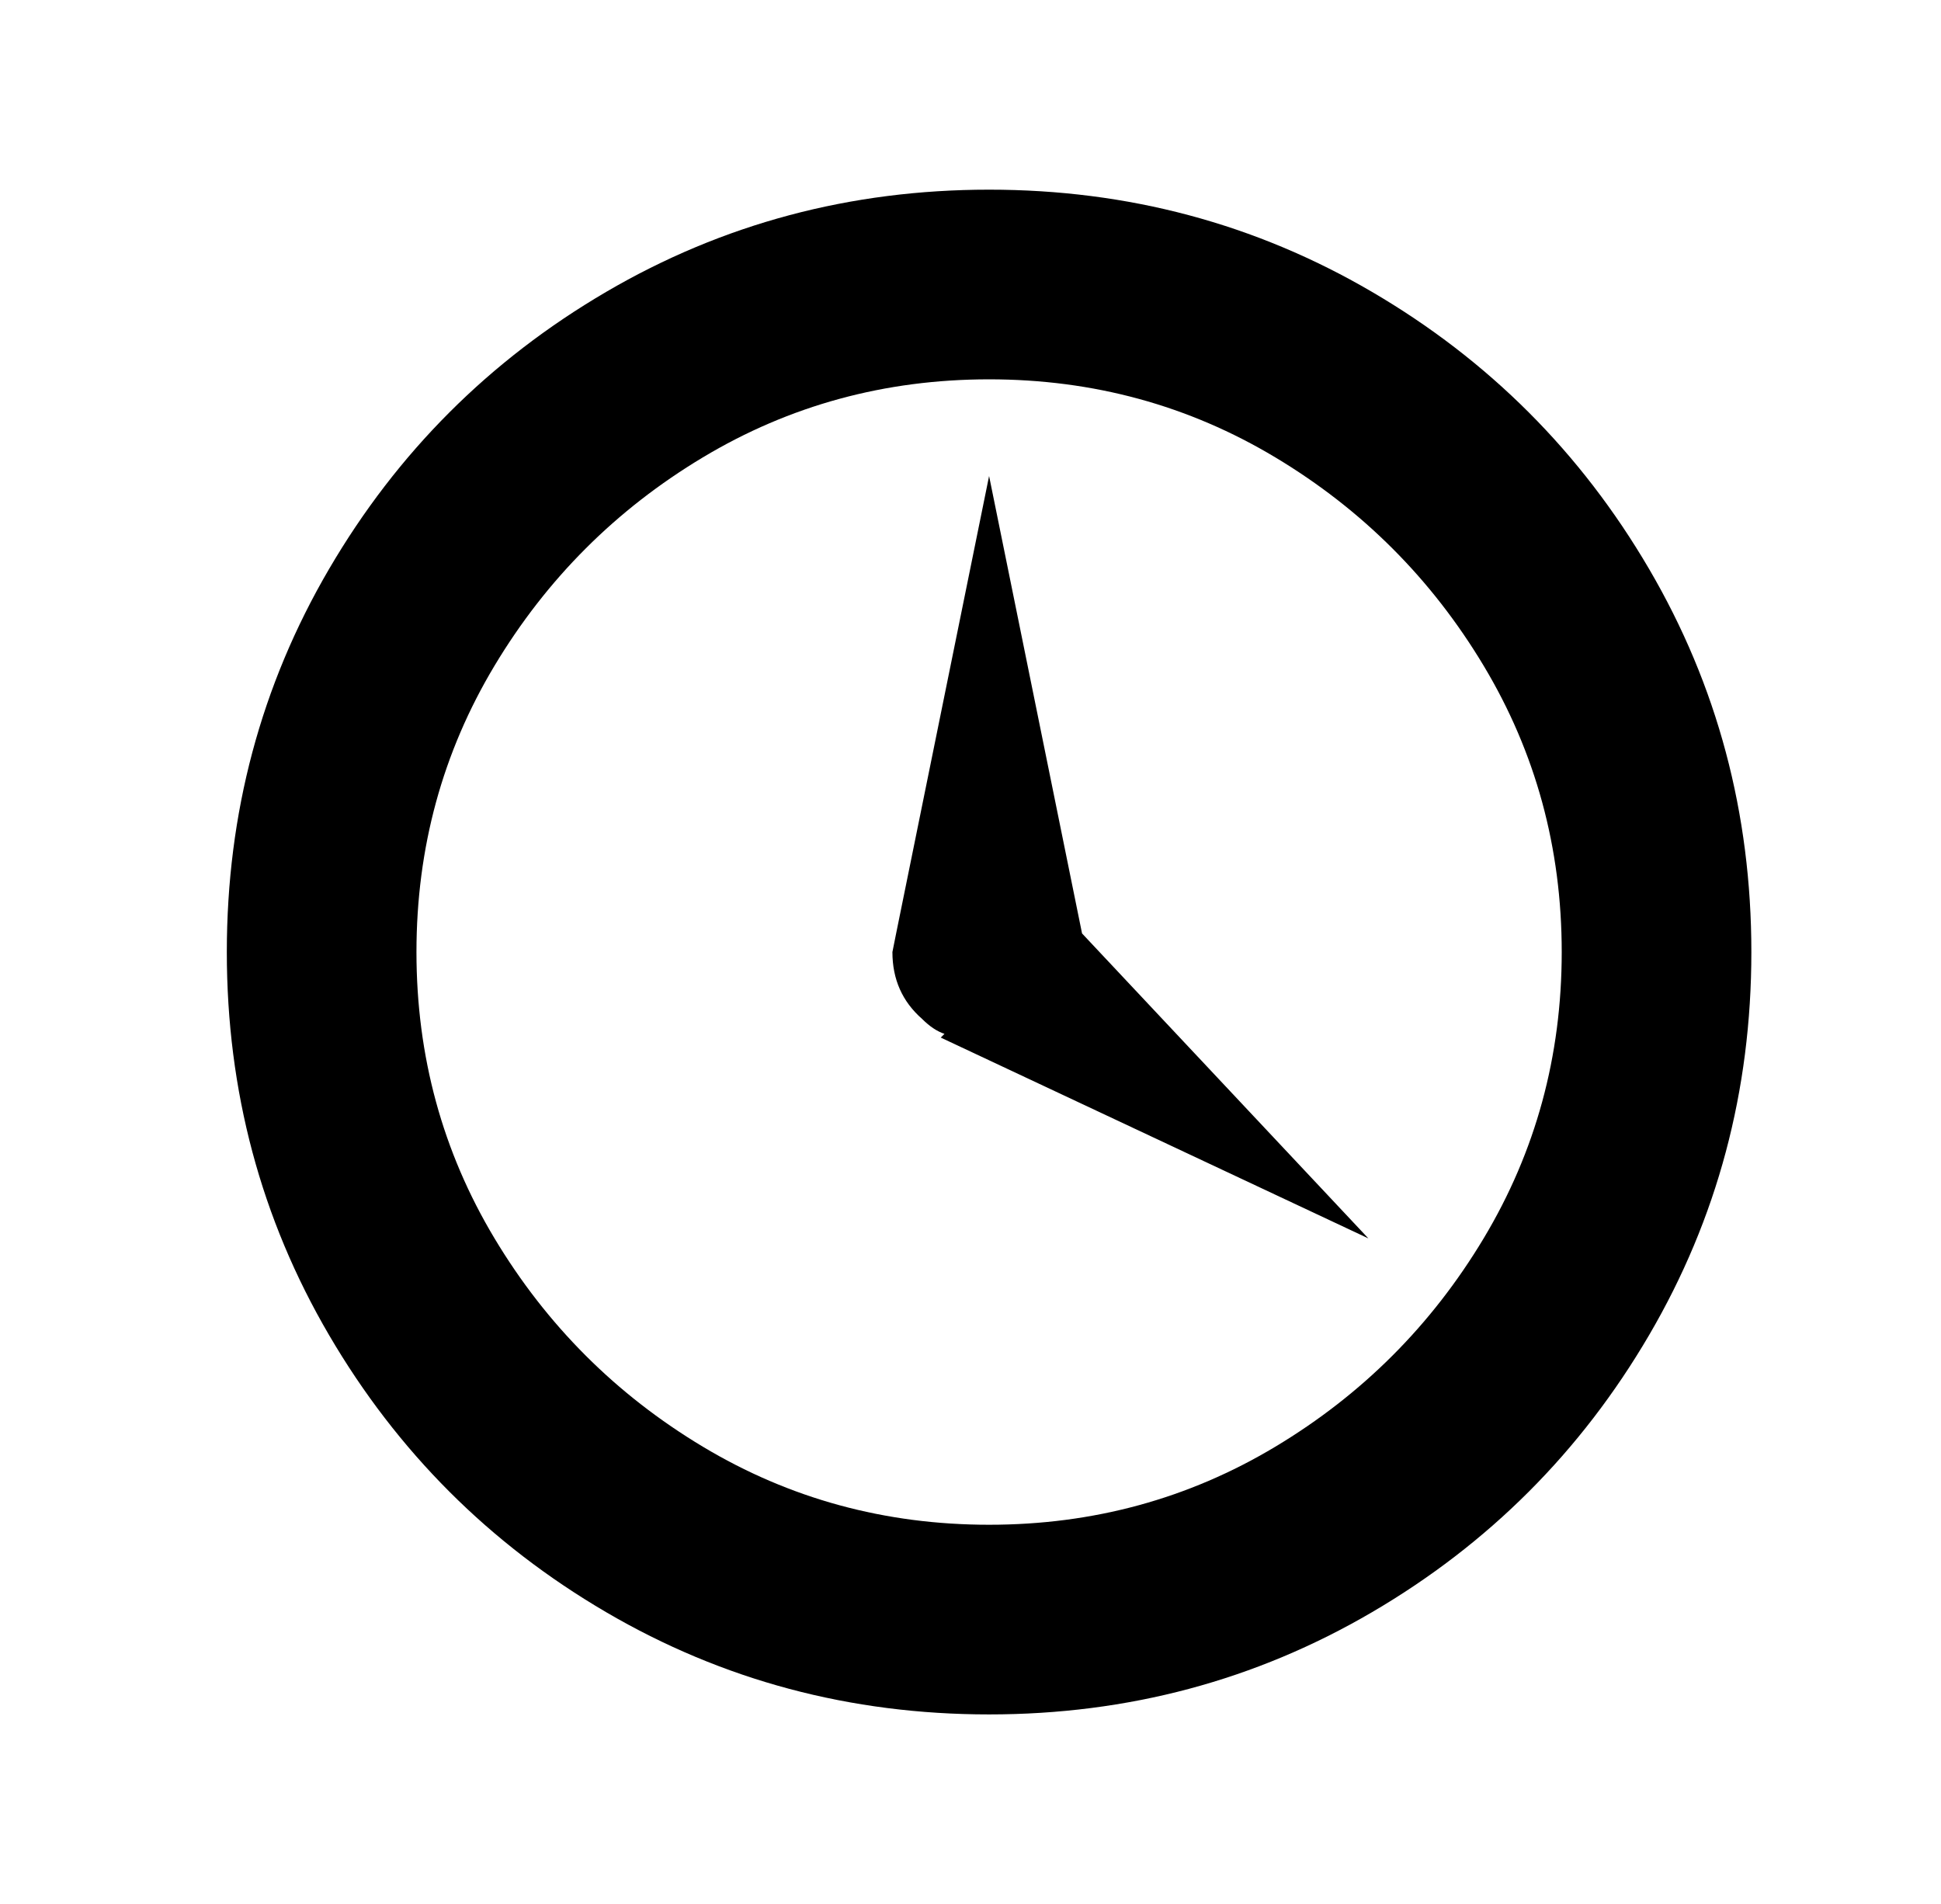 
<svg xmlns="http://www.w3.org/2000/svg" xmlns:xlink="http://www.w3.org/1999/xlink" version="1.1" viewBox="-10 0 522 512">
   <path fill="currentColor"
d="M256 51q56 0 103 27.5t74.5 74.5t27.5 103t-27.5 103t-74.5 74.5t-103 27.5t-103 -27.5t-74.5 -74.5t-27.5 -103t27.5 -103t74.5 -74.5t103 -27.5zM256 410q42 0 77 -21t56 -56t21 -77t-21 -77t-56 -56t-77 -21t-77 21t-56 56t-21 77t21 77t56 56t77 21zM238 274q3 3 6 4
l-1 1l115 54l-77 -82l-25 -123l-25 123v0l-1 5q0 11 8 18z" />
</svg>
